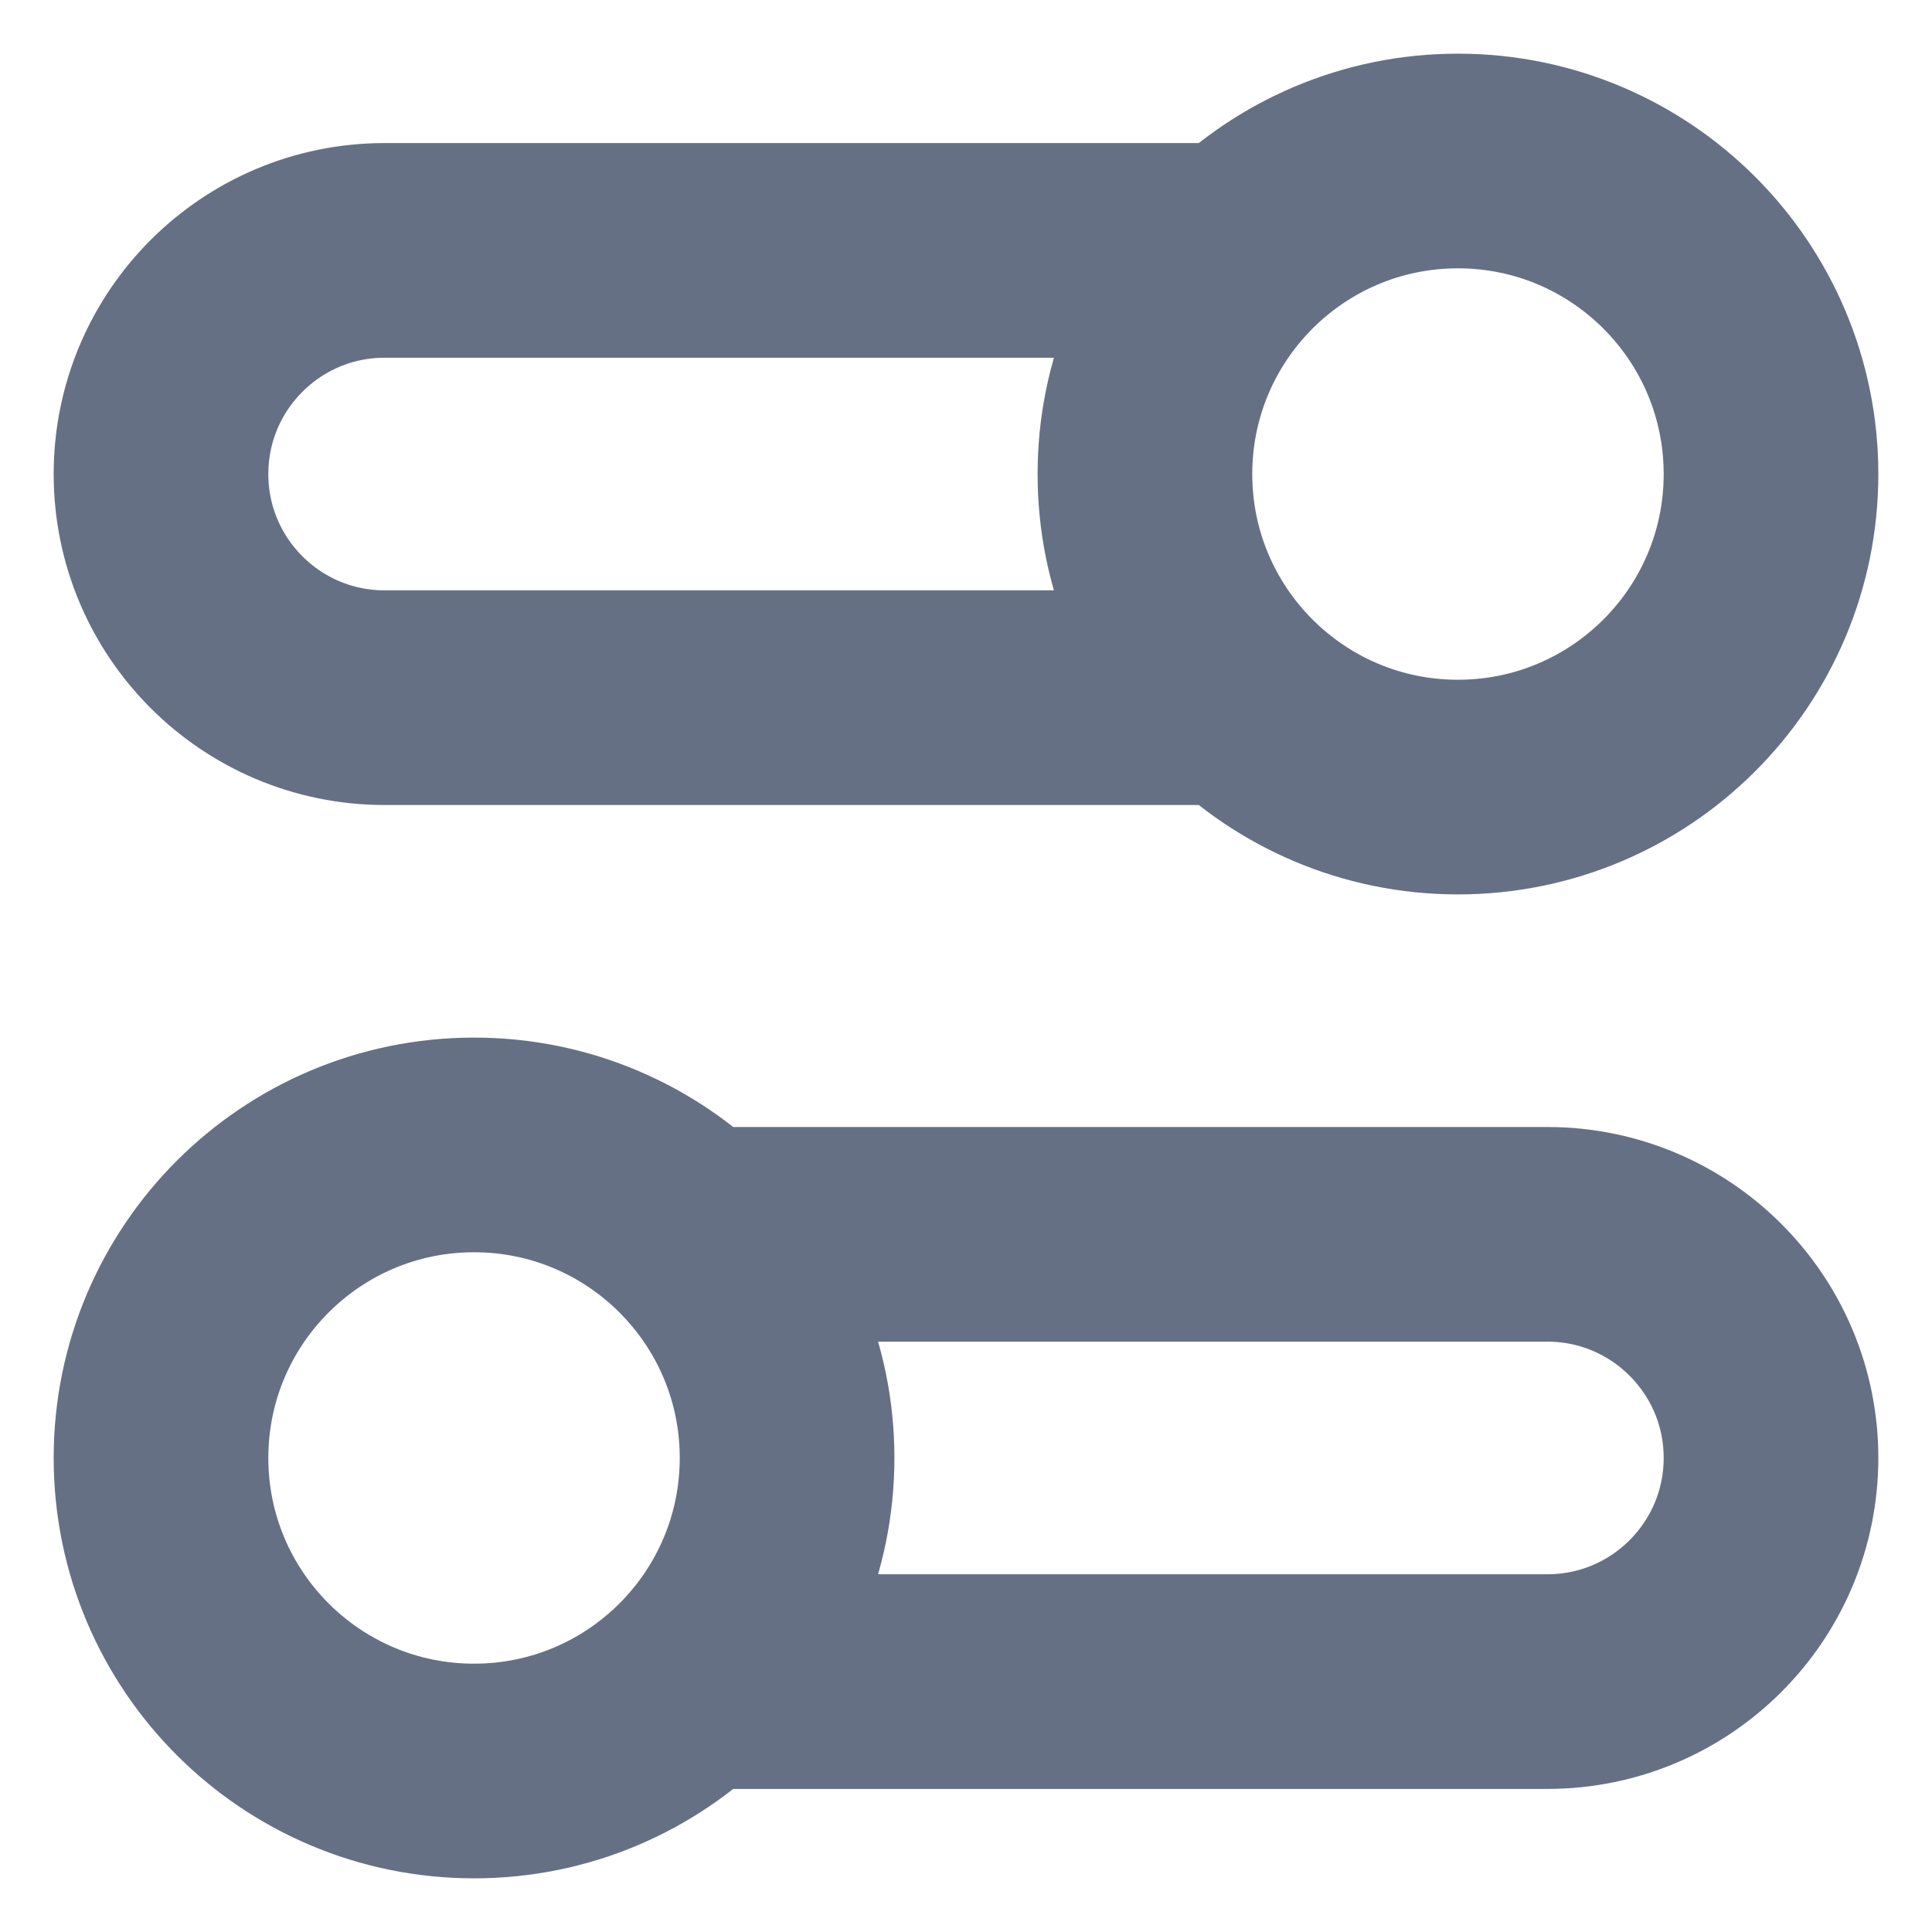 <svg width="18" height="18" viewBox="0 0 18 18" fill="none" xmlns="http://www.w3.org/2000/svg">
<path d="M11.542 6.5H3.583C2.433 6.5 1.5 5.567 1.5 4.417C1.5 3.266 2.433 2.333 3.583 2.333H11.542M6.458 15.667H14.417C15.567 15.667 16.5 14.734 16.5 13.583C16.5 12.433 15.567 11.5 14.417 11.5H6.458M1.5 13.583C1.5 15.194 2.806 16.5 4.417 16.5C6.027 16.5 7.333 15.194 7.333 13.583C7.333 11.973 6.027 10.667 4.417 10.667C2.806 10.667 1.5 11.973 1.5 13.583ZM16.5 4.417C16.5 6.027 15.194 7.333 13.583 7.333C11.973 7.333 10.667 6.027 10.667 4.417C10.667 2.806 11.973 1.5 13.583 1.5C15.194 1.5 16.5 2.806 16.5 4.417Z" stroke="#667085" stroke-width="2" stroke-linecap="round" stroke-linejoin="round"/>
</svg>
